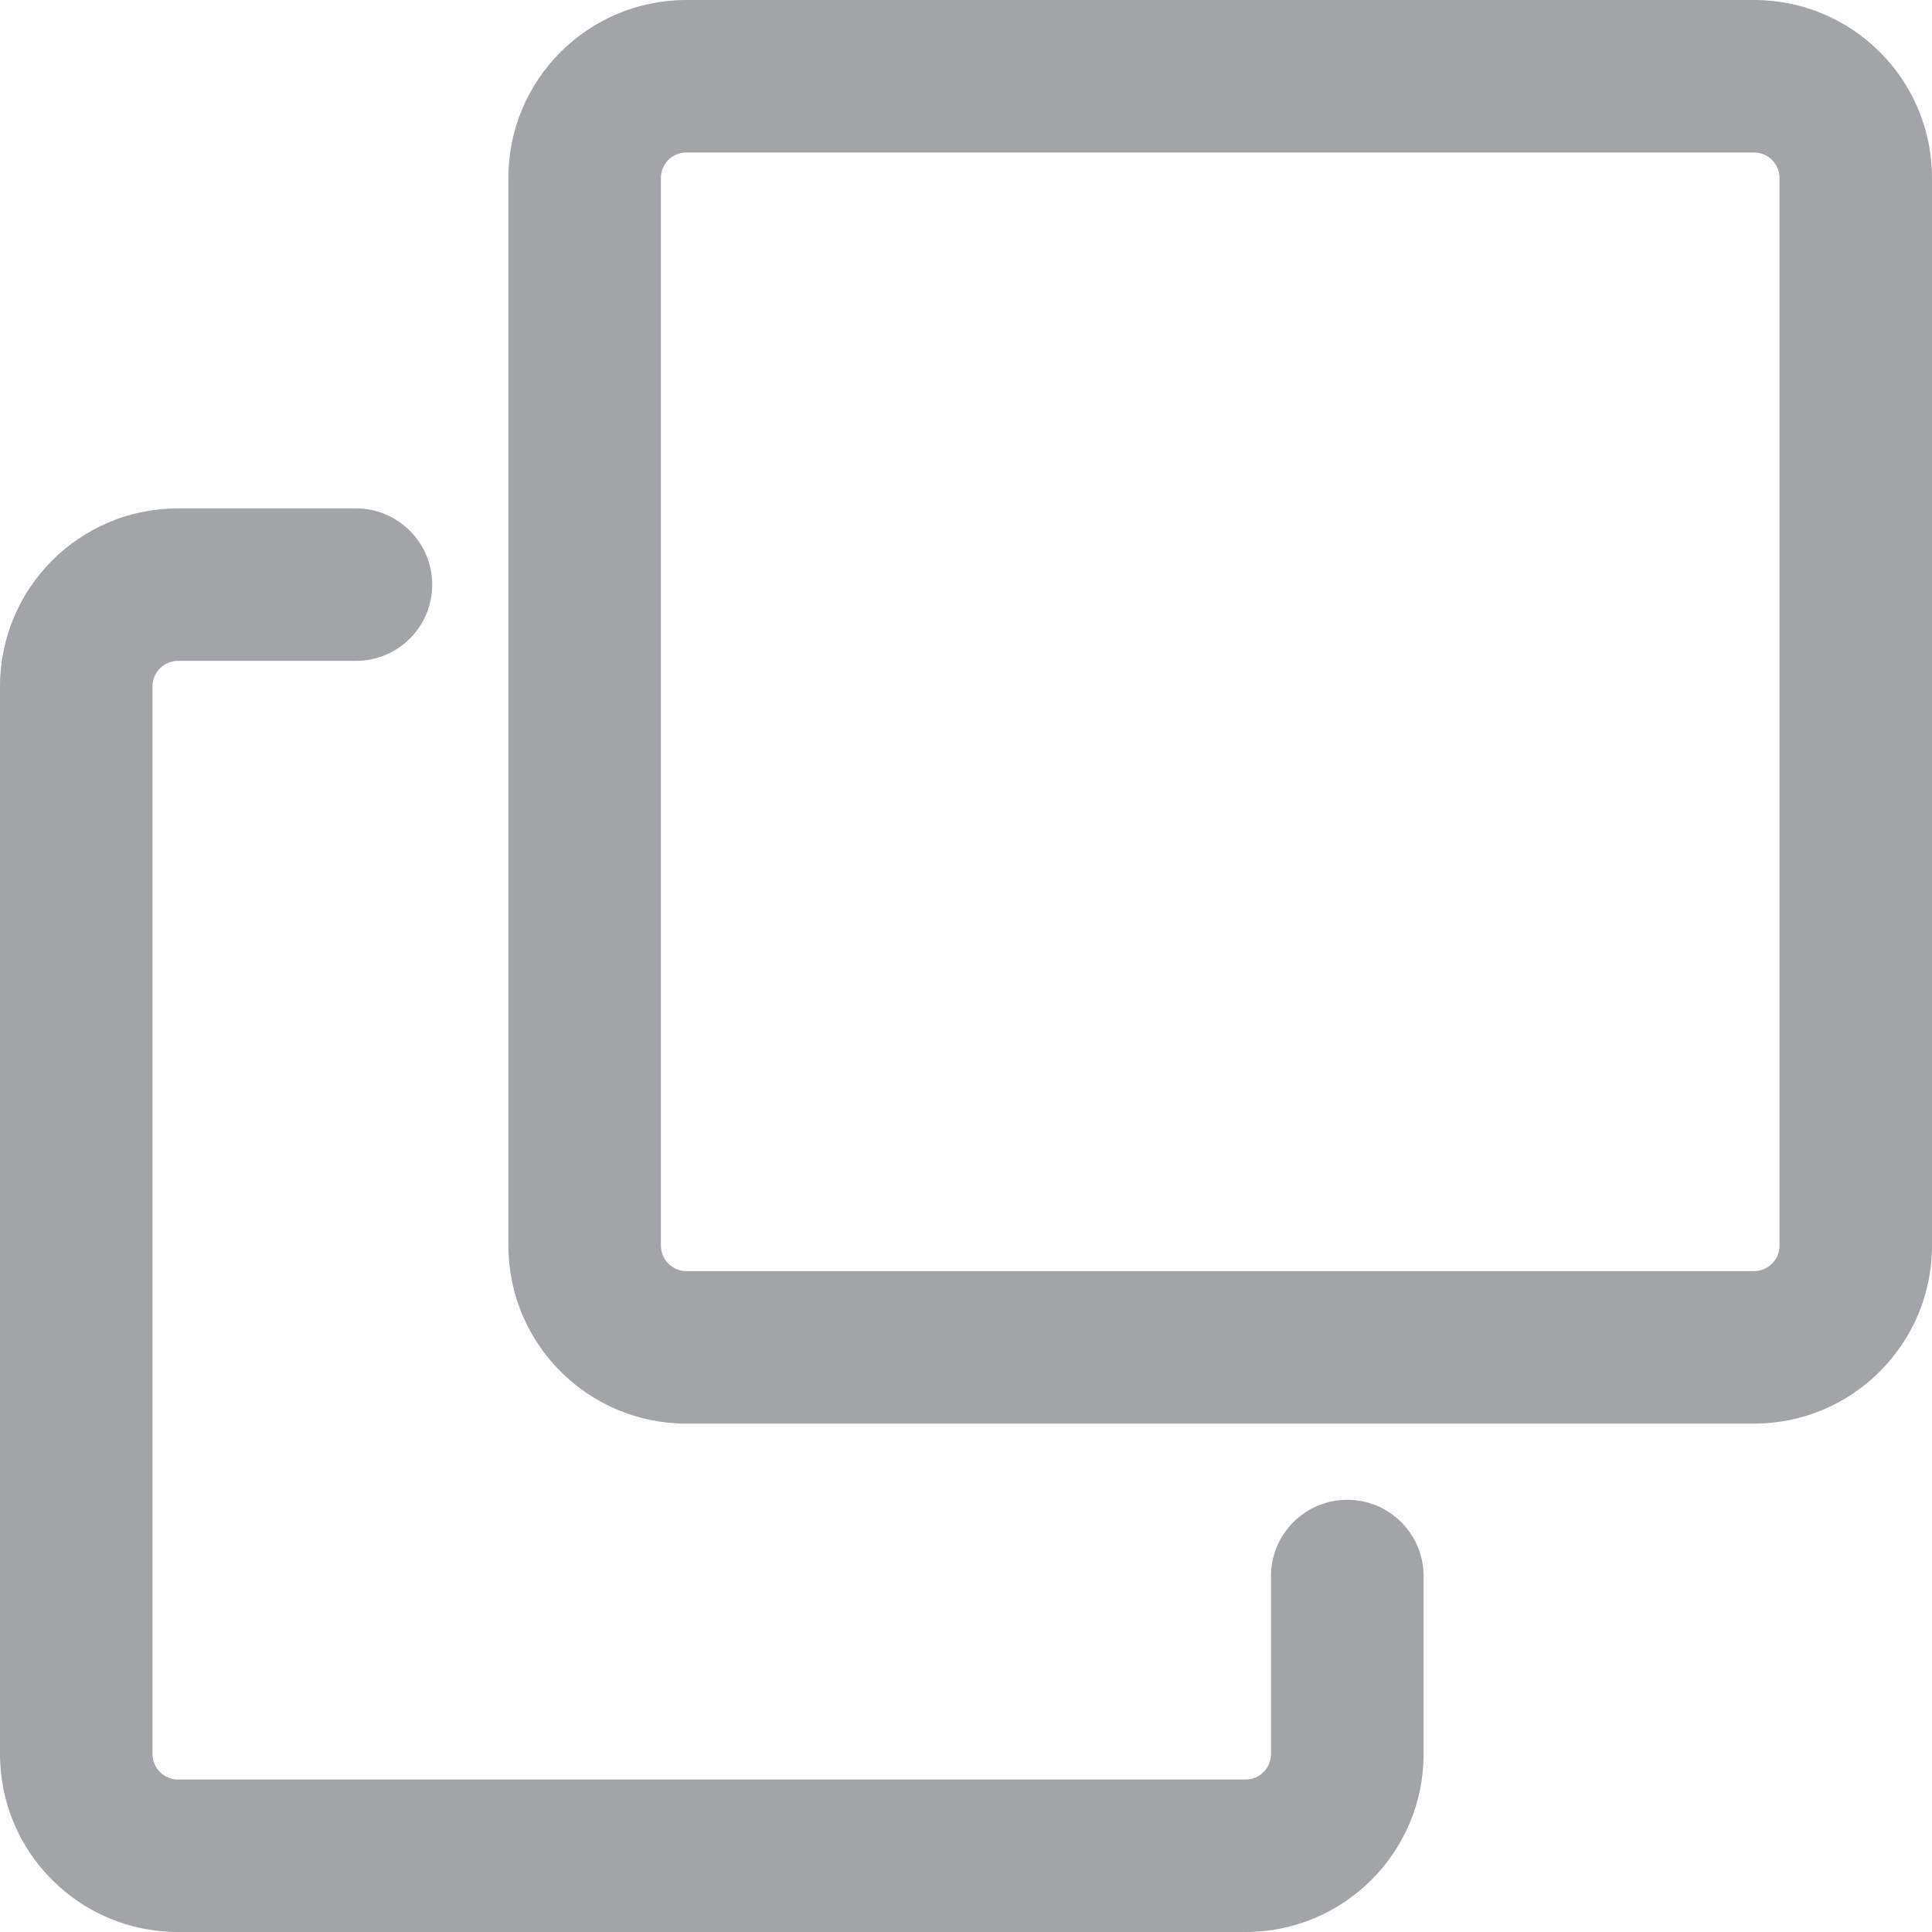 <svg 
 xmlns="http://www.w3.org/2000/svg"
 xmlns:xlink="http://www.w3.org/1999/xlink"
 width="14px" height="14px">
<path fill-rule="evenodd"  fill="rgb(163, 164, 168)"
 d="M4.974,0.000 L12.710,0.000 C13.423,0.000 14.000,0.577 14.000,1.289 L14.000,9.026 C14.000,9.738 13.423,10.316 12.710,10.316 L4.974,10.316 C4.261,10.316 3.684,9.738 3.684,9.026 L3.684,1.289 C3.684,0.577 4.261,0.000 4.974,0.000 L4.974,0.000 ZM4.974,1.105 C4.872,1.105 4.789,1.188 4.789,1.289 L4.789,9.026 C4.789,9.128 4.872,9.211 4.974,9.211 L12.710,9.211 C12.812,9.211 12.895,9.128 12.895,9.026 L12.895,1.289 C12.895,1.188 12.812,1.105 12.710,1.105 L4.974,1.105 ZM9.210,11.421 C9.210,11.116 9.458,10.868 9.763,10.868 C10.068,10.868 10.316,11.116 10.316,11.421 L10.316,12.710 C10.316,13.423 9.738,14.000 9.026,14.000 L1.289,14.000 C0.577,14.000 -0.000,13.423 -0.000,12.710 L-0.000,4.974 C-0.000,4.262 0.577,3.684 1.289,3.684 L2.579,3.684 C2.884,3.684 3.132,3.932 3.132,4.237 C3.132,4.542 2.884,4.789 2.579,4.789 L1.289,4.789 C1.188,4.789 1.105,4.872 1.105,4.974 L1.105,12.710 C1.105,12.812 1.188,12.895 1.289,12.895 L9.026,12.895 C9.128,12.895 9.210,12.812 9.210,12.710 L9.210,11.421 Z"/>
</svg>
